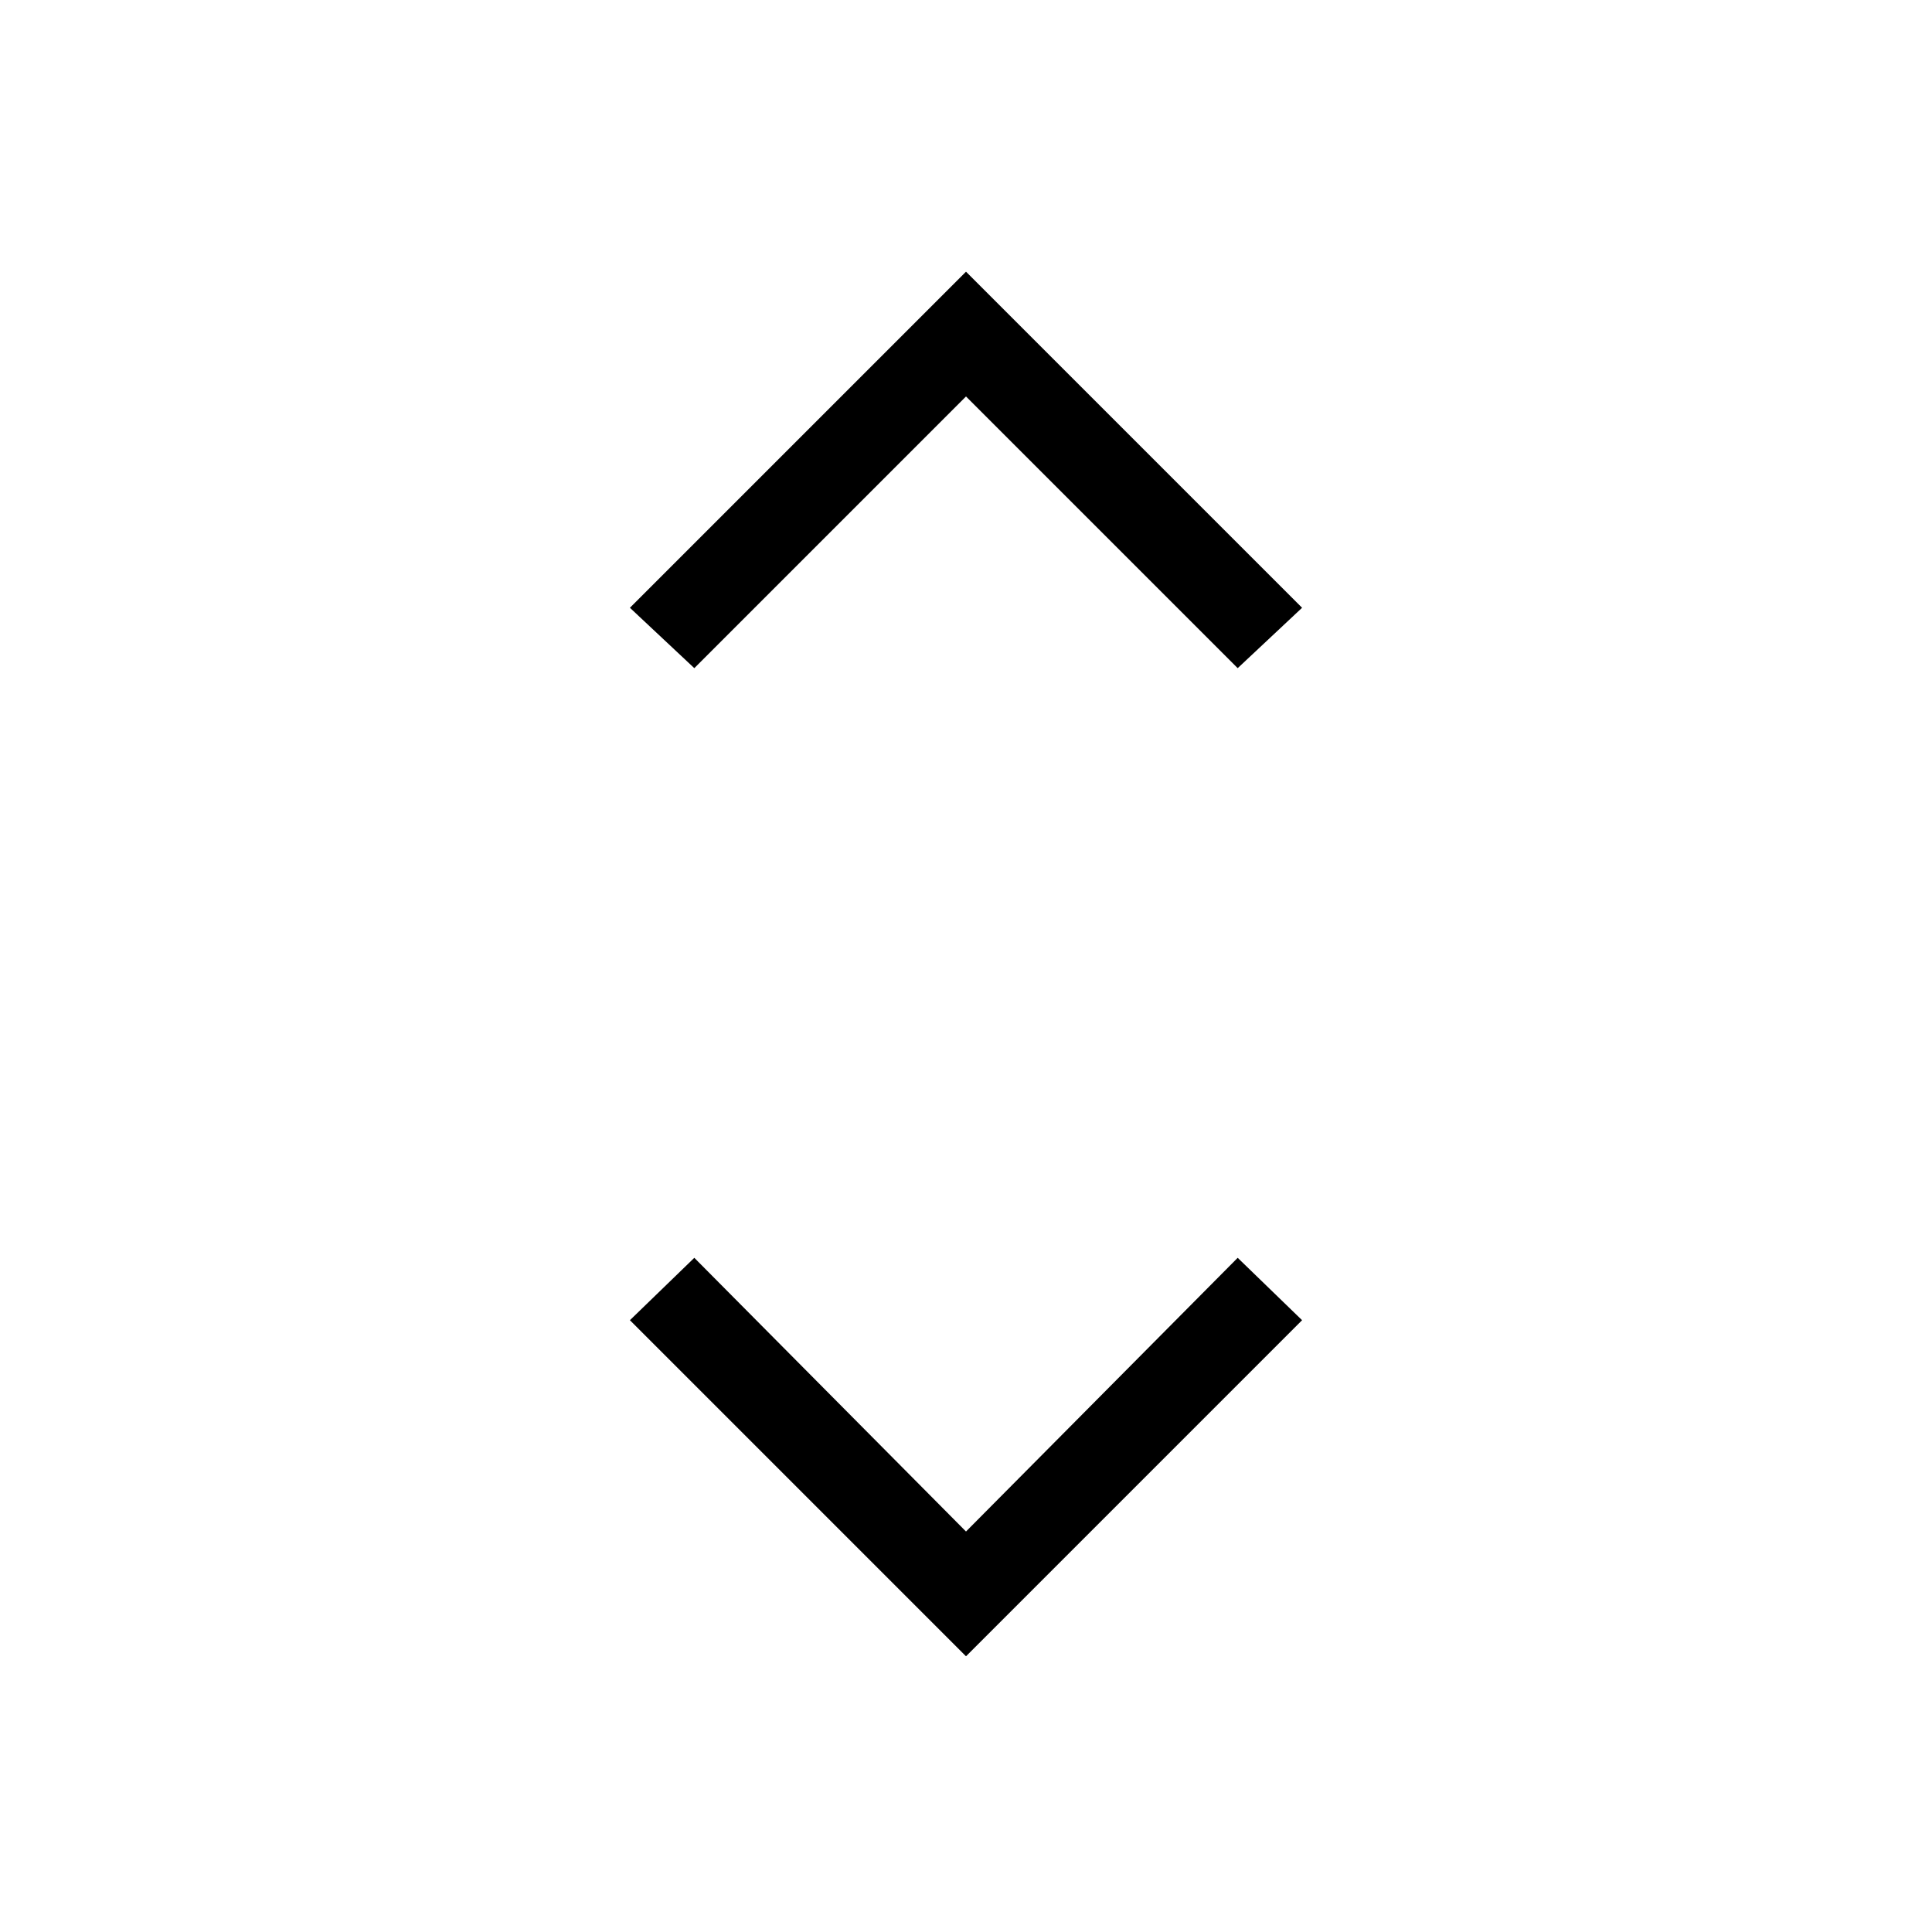 <svg xmlns="http://www.w3.org/2000/svg" height="48" width="48"><path d="M17.25 16.6 15.65 15.1 24 6.75 32.35 15.1 30.75 16.6 24 9.85ZM24 41.15 15.65 32.8 17.25 31.25 24 38.05 30.75 31.25 32.35 32.8Z"/></svg>